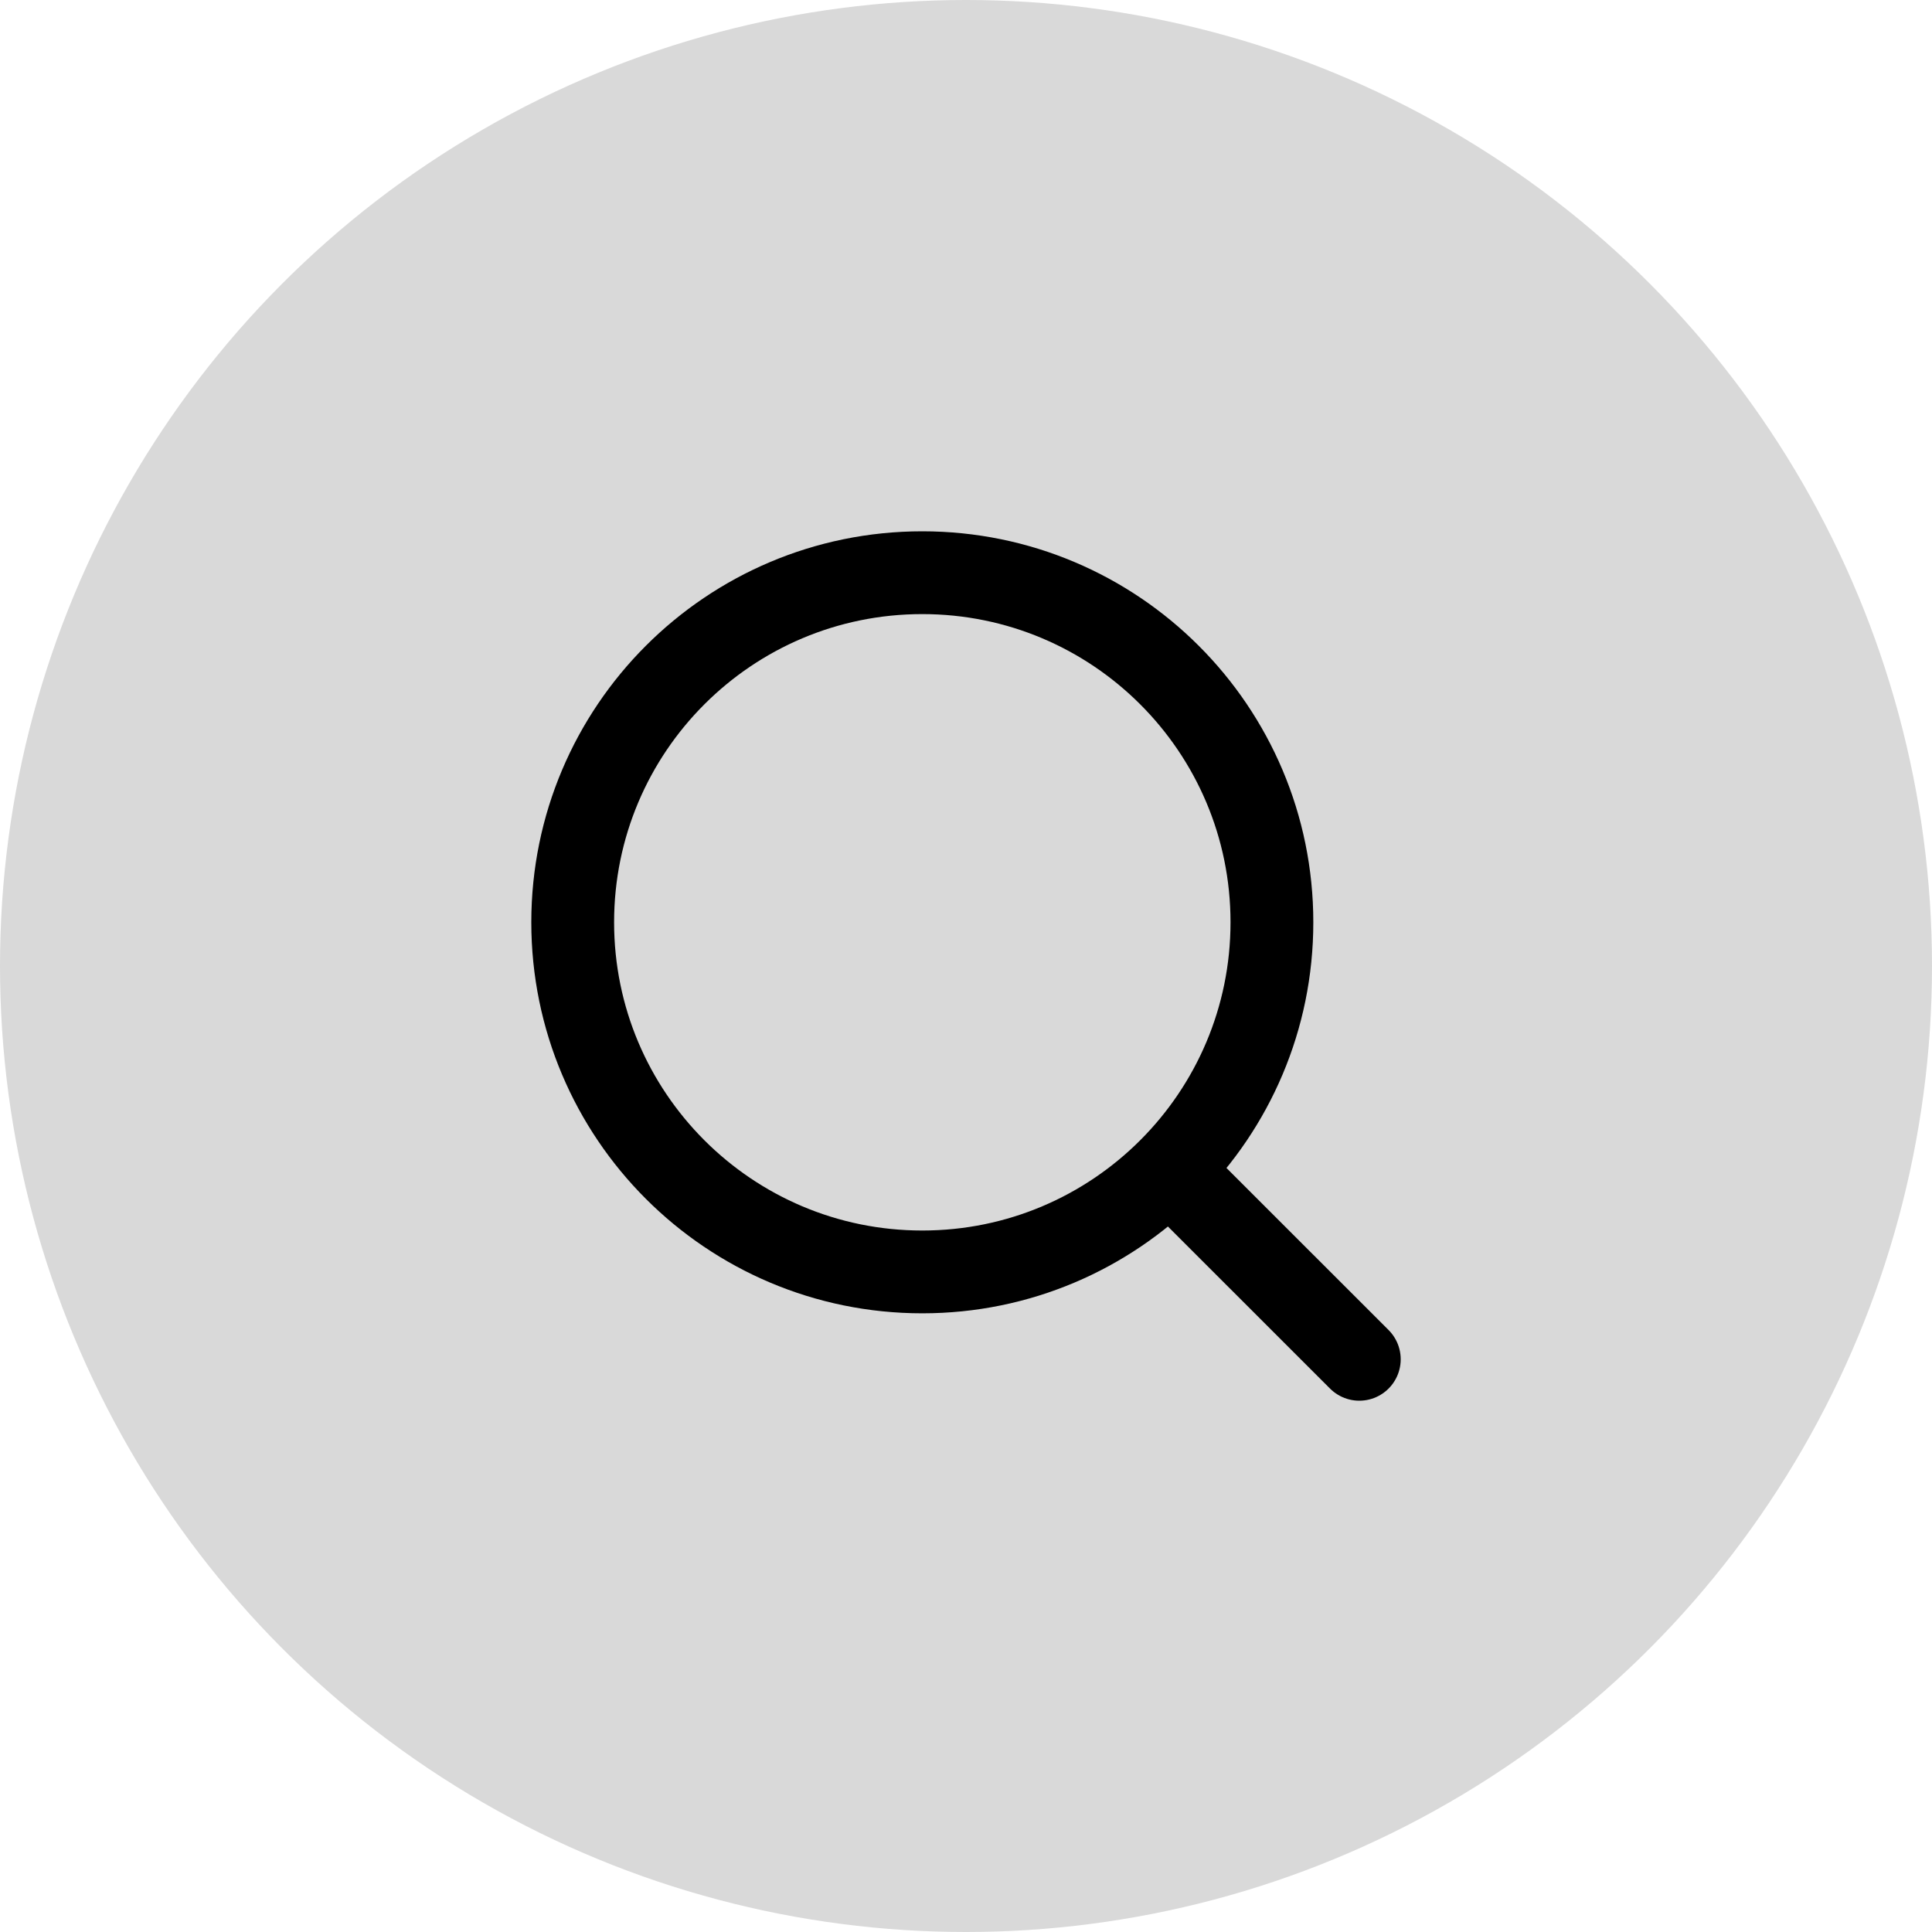 <svg width="35" height="35" viewBox="0 0 35 35" fill="none" xmlns="http://www.w3.org/2000/svg">
<circle cx="17.5" cy="17.5" r="17.5" fill="#D9D9D9"/>
<path d="M16.708 23.042C20.206 23.042 23.042 20.206 23.042 16.708C23.042 13.21 20.206 10.375 16.708 10.375C13.21 10.375 10.375 13.21 10.375 16.708C10.375 20.206 13.21 23.042 16.708 23.042Z" stroke="black" stroke-width="1.5" stroke-miterlimit="10"/>
<path d="M24.625 24.625L21.458 21.459" stroke="black" stroke-width="1.5" stroke-miterlimit="10" stroke-linecap="round"/>
</svg>
